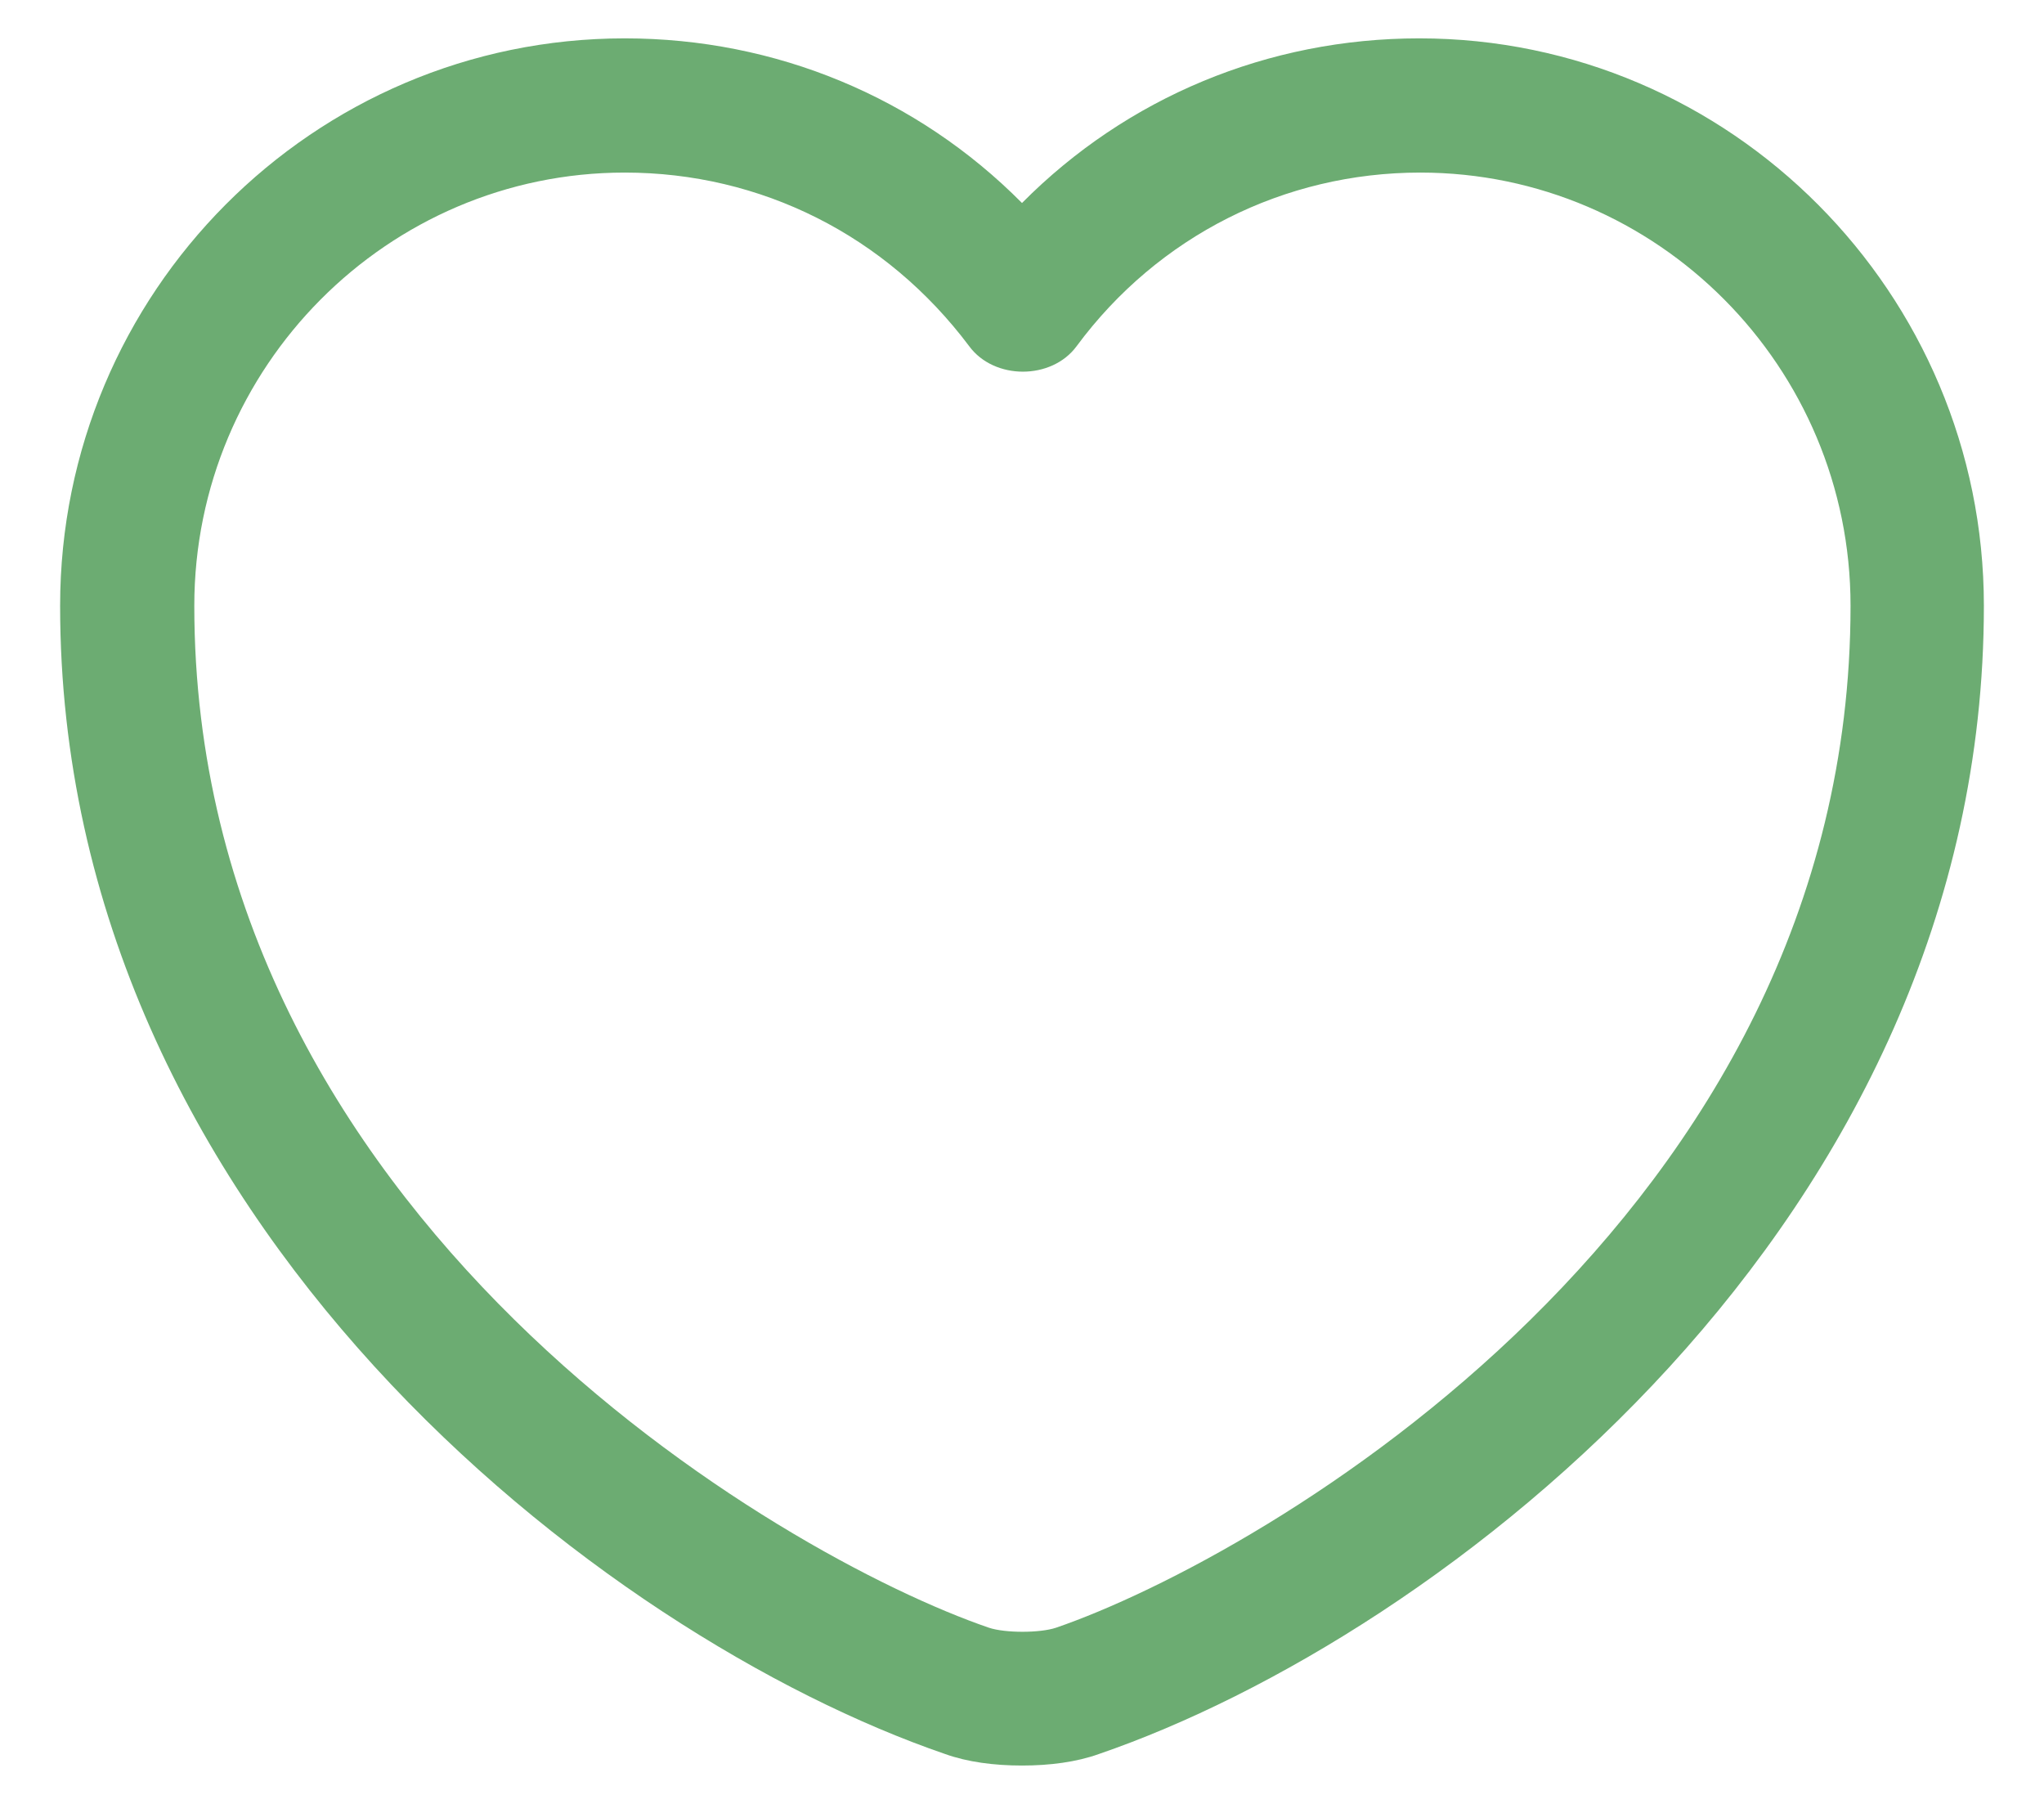 <svg width="17" height="15" viewBox="0 0 17 15" fill="none" xmlns="http://www.w3.org/2000/svg">
<path d="M8.5 14.681C8.269 14.681 8.046 14.652 7.86 14.585C5.017 13.61 0.5 10.149 0.5 5.037C0.5 2.432 2.606 0.319 5.196 0.319C6.453 0.319 7.629 0.81 8.5 1.688C9.371 0.81 10.546 0.319 11.804 0.319C14.394 0.319 16.5 2.44 16.5 5.037C16.5 10.157 11.983 13.61 9.14 14.585C8.954 14.652 8.731 14.681 8.5 14.681ZM5.196 1.435C3.224 1.435 1.616 3.05 1.616 5.037C1.616 10.12 6.506 12.947 8.225 13.535C8.359 13.58 8.649 13.58 8.783 13.535C10.494 12.947 15.391 10.127 15.391 5.037C15.391 3.05 13.784 1.435 11.812 1.435C10.681 1.435 9.631 1.963 8.954 2.879C8.746 3.161 8.269 3.161 8.061 2.879C7.369 1.956 6.327 1.435 5.196 1.435Z" fill="#6CAC72"/>
</svg>
